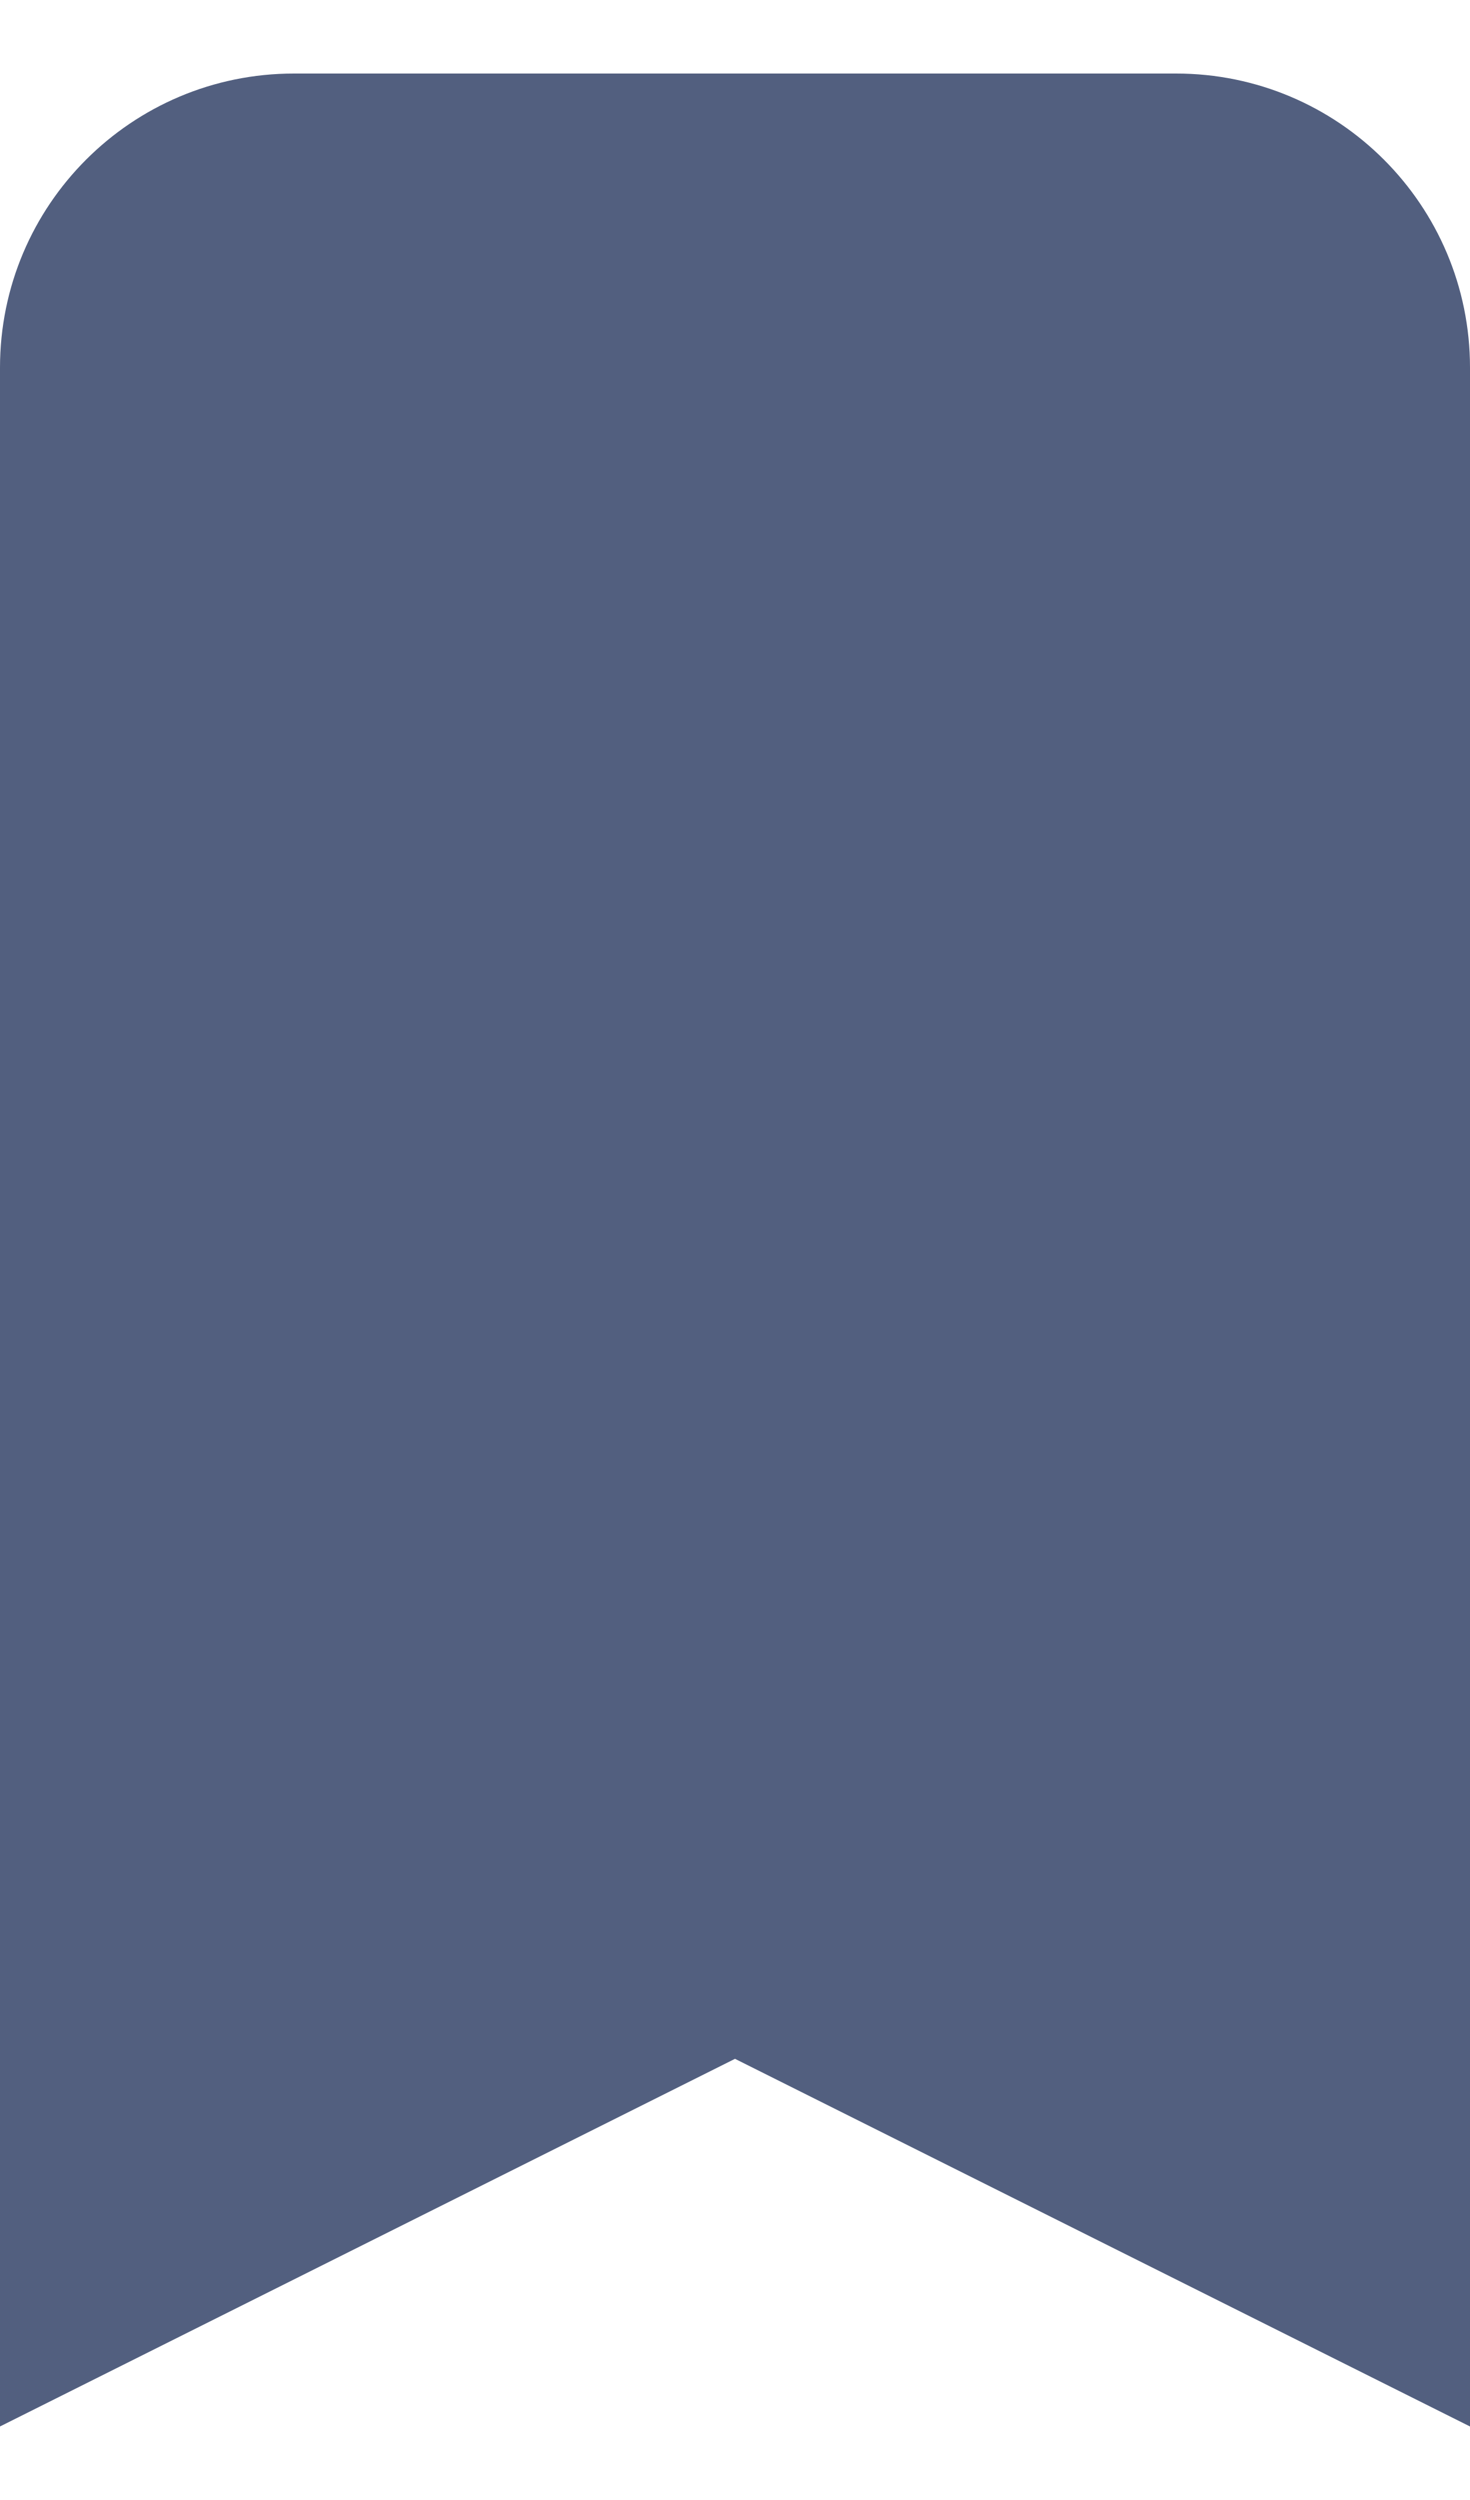 <svg width="10" height="17" viewBox="0 0 10 17" fill="none" xmlns="http://www.w3.org/2000/svg">
<path d="M0 2.5C0 1.395 0.895 0.5 2 0.5H8C9.105 0.5 10 1.395 10 2.5V16.5L5 14L0 16.5V2.5Z" fill="#525F7F"/>
</svg>

